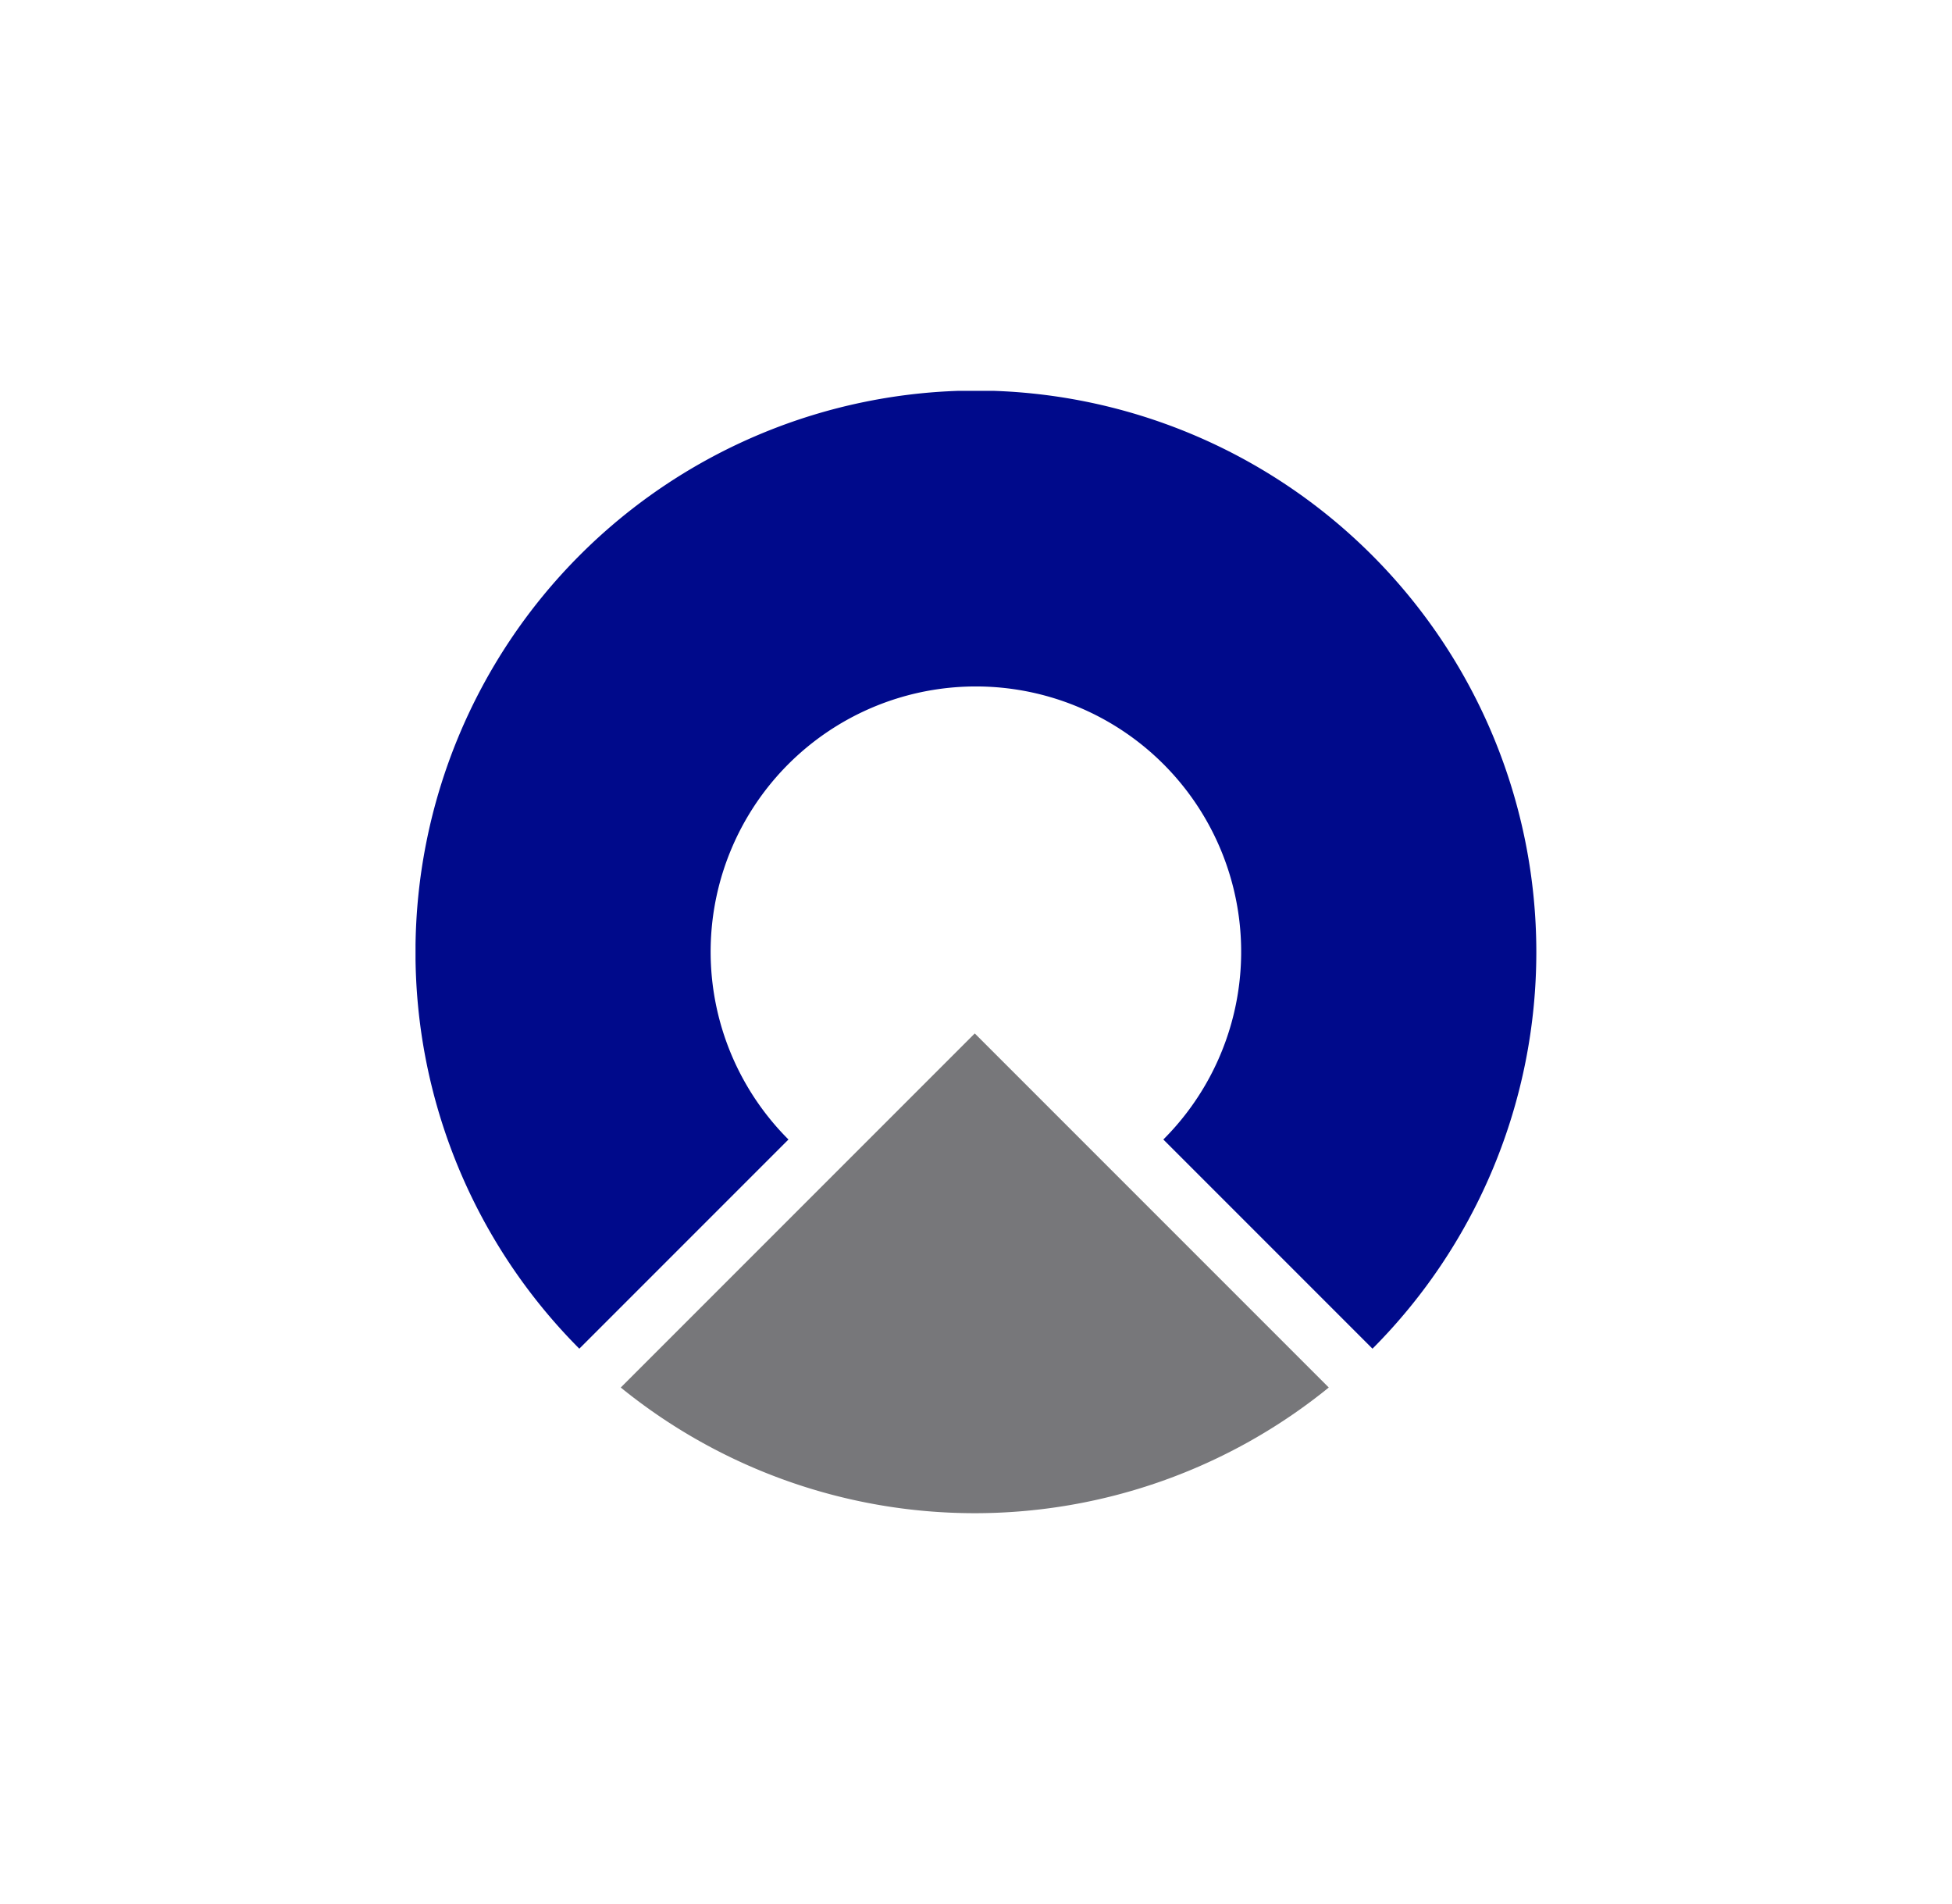 <svg xmlns="http://www.w3.org/2000/svg" width="373.8" height="364.6">
  <rect width="373.8" height="364.6" fill="#ffffff" />
  <defs>
    <clipPath id="A">
      <path d="M10.15 42.71h207.98v34.4H10.15z" />
    </clipPath>
  </defs>
  <g clip-path="url(#A)" transform="matrix(6.248 0 0 6.248 16.155 -192.019)">
    <path d="M27.33 42.7a17.21 17.21 0 0 0-12.16 29.36l6.41-6.41a8.13 8.13 0 1 1 11.49 0l6.41 6.41A17.21 17.21 0 0 0 27.33 42.7" fill="#000a8b" />
    <path d="M16.44 73.25a17.21 17.21 0 0 0 21.7 0L27.29 62.4z" fill="#77777a" />
  </g>
</svg>